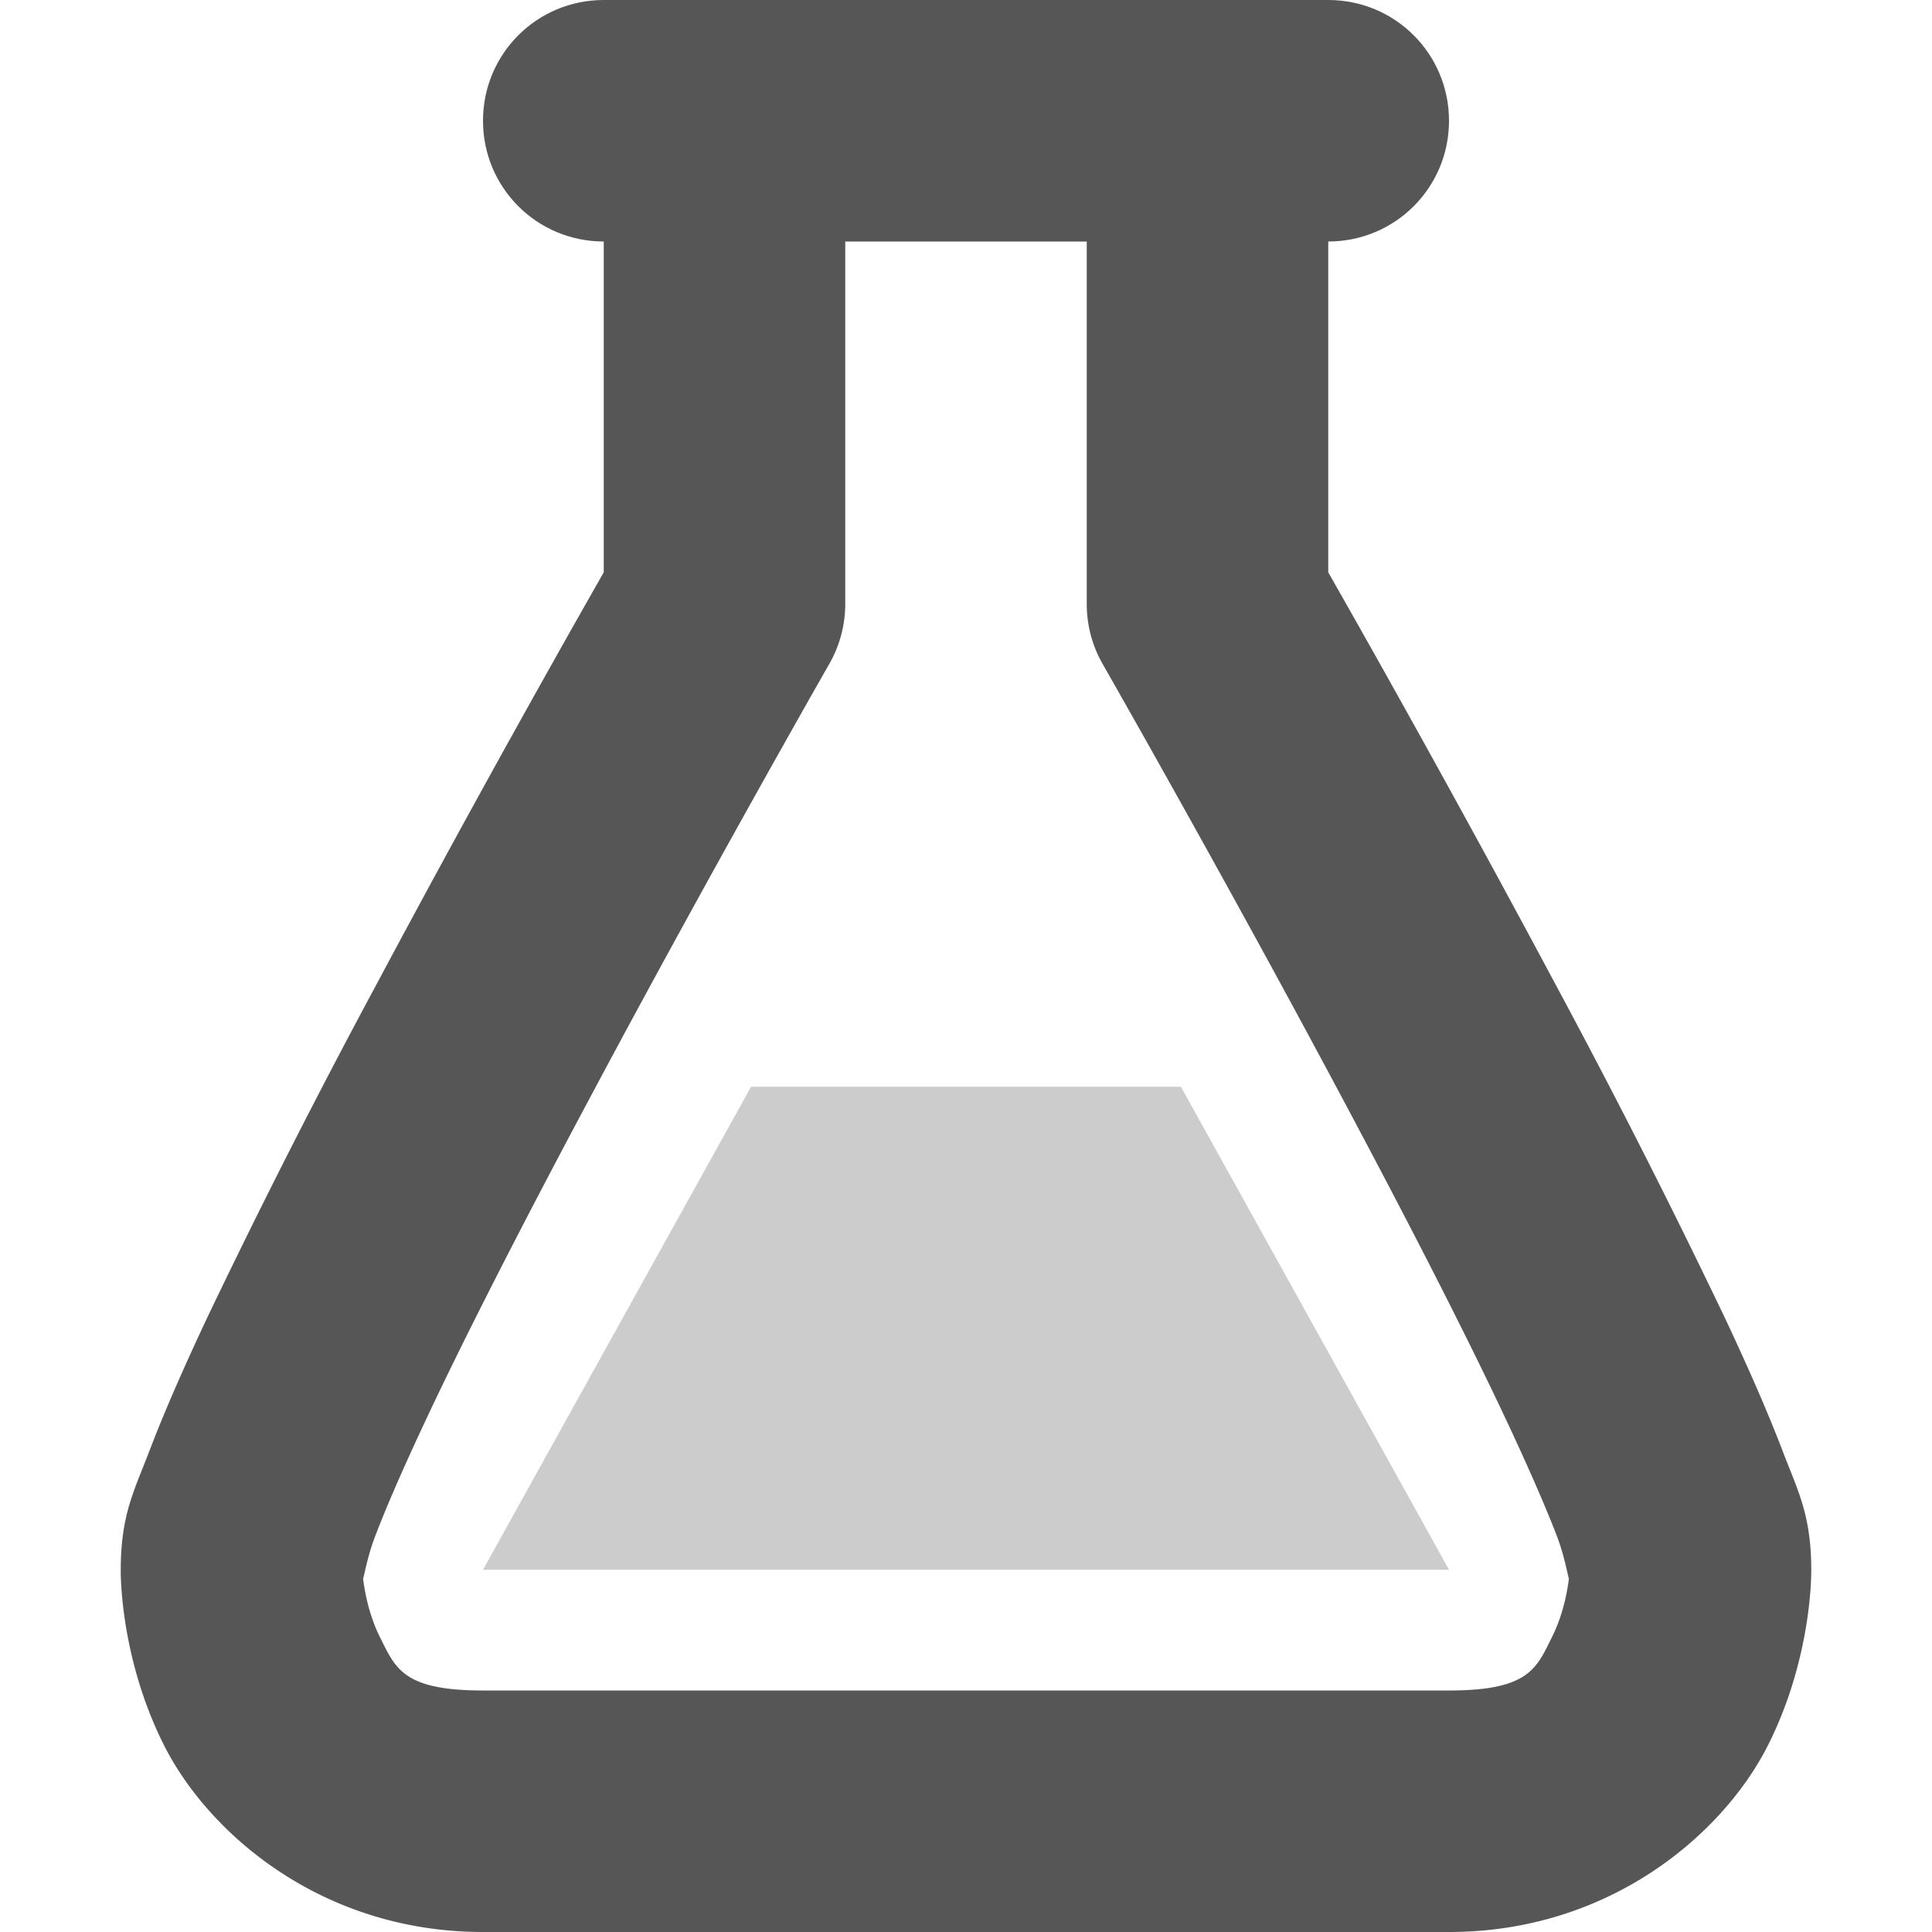 <svg xmlns="http://www.w3.org/2000/svg" width="16" height="16"><path d="M6.22 9L4 13h8L9.78 9z" opacity=".3" fill="#565656"/><path d="M5.984.986A1 1 0 0 0 5 2v2.74c-.118.207-.94 1.646-1.883 3.414a64.852 64.852 0 0 0-1.396 2.748c-.194.412-.358.785-.483 1.112C1.114 12.34 1 12.542 1 13c0 0-.014.709.355 1.447C1.725 15.186 2.667 16 4 16h8c1.333 0 2.275-.814 2.645-1.553C15.014 13.709 15 13 15 13c0-.458-.114-.66-.238-.986-.125-.327-.289-.7-.483-1.112a65.41 65.41 0 0 0-1.396-2.748C11.939 6.386 11.118 4.947 11 4.74V2a1 1 0 1 0-2 0v3a1 1 0 0 0 .13.496s.996 1.741 1.987 3.6c.496.929.992 1.888 1.354 2.658.181.385.329.723.424.971.094.247.105.483.105.275 0 0-.014.291-.145.553-.13.261-.188.447-.855.447H4c-.667 0-.725-.186-.856-.447C3.014 13.291 3 13 3 13c0 .208.011-.028.106-.275.094-.248.242-.586.423-.971.362-.77.858-1.729 1.354-2.658.991-1.859 1.986-3.6 1.986-3.6A1 1 0 0 0 7 5V2A1 1 0 0 0 5.984.986z" fill="#565656"/><path d="M5 0h6c.554 0 1 .446 1 1s-.446 1-1 1H5c-.554 0-1-.446-1-1s.446-1 1-1z" fill="#565656" paint-order="stroke fill markers"/></svg>